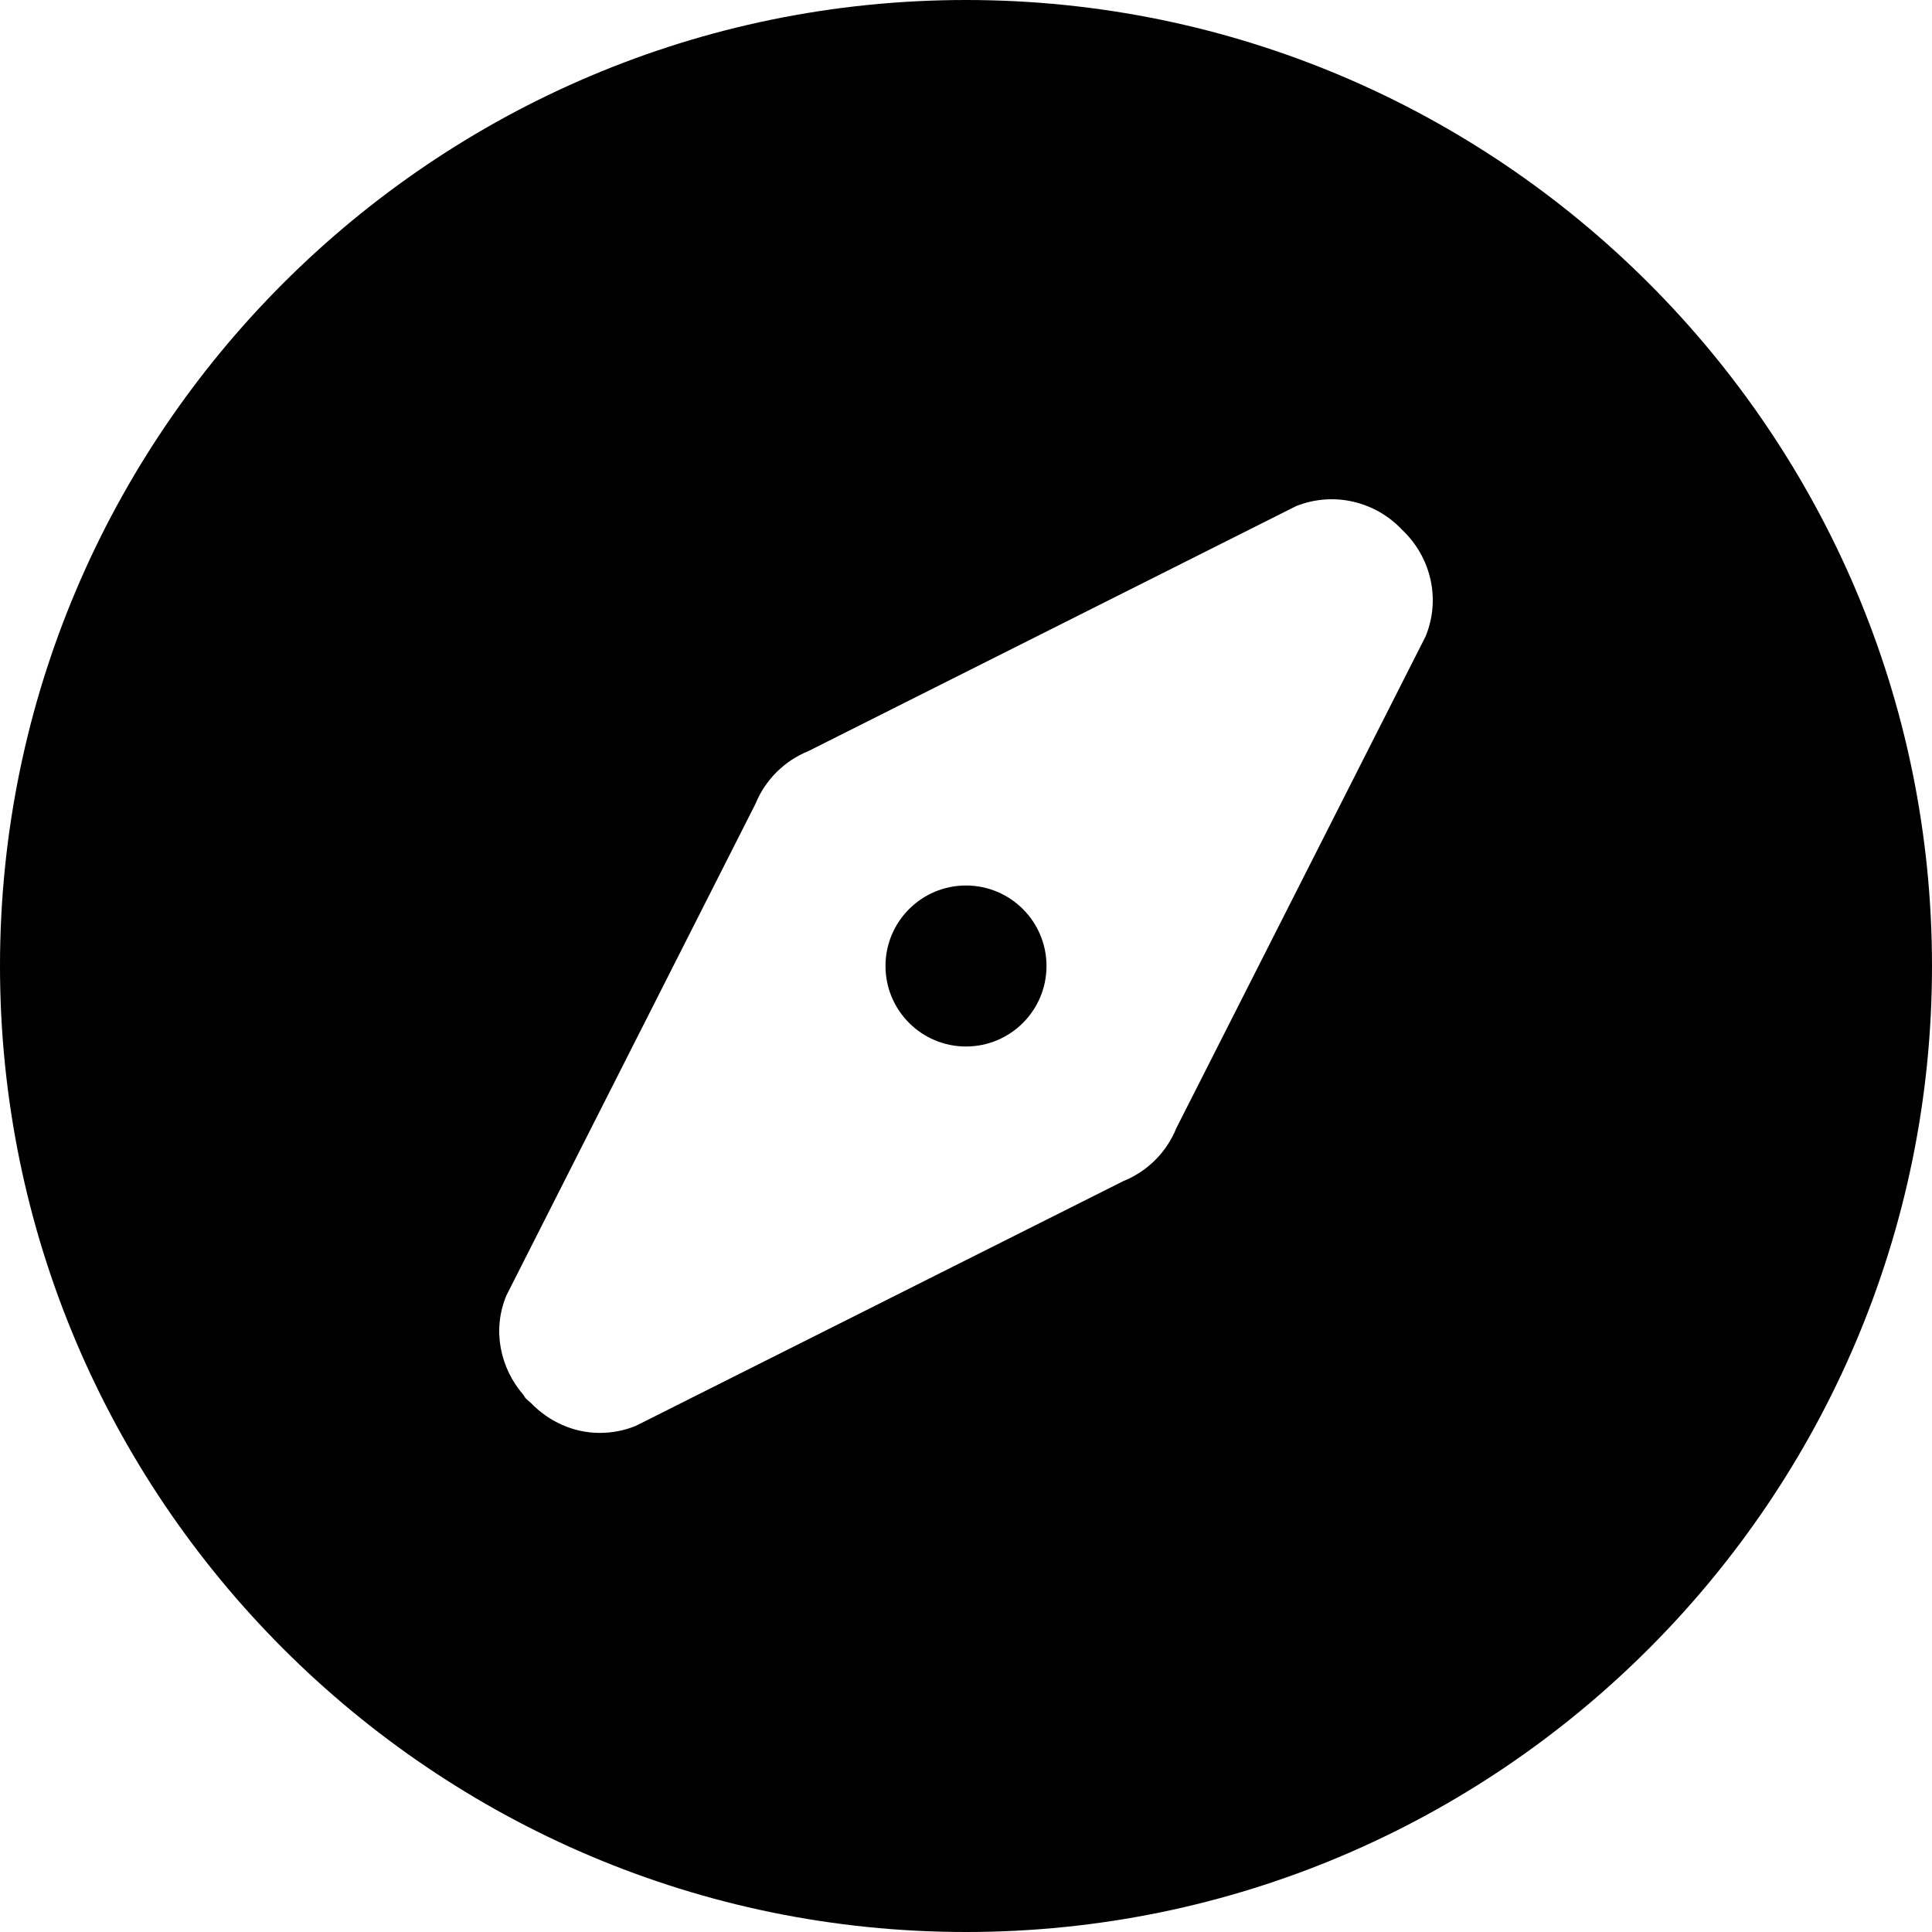 <svg xmlns="http://www.w3.org/2000/svg" width="24" height="24" fill="none" viewBox="0 0 24 24"><path fill="currentColor" fill-rule="evenodd" d="M0 12C0 18.617 5.383 24 12 24C18.617 24 24 18.617 24 12C24 5.382 18.617 0 12 0C5.383 0 0 5.382 0 12ZM6.53 17.37C6.523 17.363 6.518 17.354 6.513 17.345C6.51 17.34 6.506 17.334 6.502 17.328C6.216 16.997 6.111 16.529 6.289 16.096L9.384 9.987C9.506 9.687 9.745 9.45 10.045 9.329L16.101 6.287C16.574 6.099 17.092 6.234 17.418 6.582C17.769 6.913 17.903 7.431 17.71 7.904L14.614 14.012C14.492 14.314 14.255 14.55 13.955 14.672L7.899 17.712C7.752 17.773 7.599 17.8 7.45 17.8C7.125 17.8 6.819 17.66 6.595 17.428C6.587 17.421 6.579 17.414 6.571 17.407L6.571 17.407C6.557 17.395 6.543 17.384 6.53 17.37ZM12 13C12.552 13 13 12.552 13 12C13 11.448 12.552 11 12 11C11.448 11 11 11.448 11 12C11 12.552 11.448 13 12 13Z" clip-rule="evenodd"/></svg>